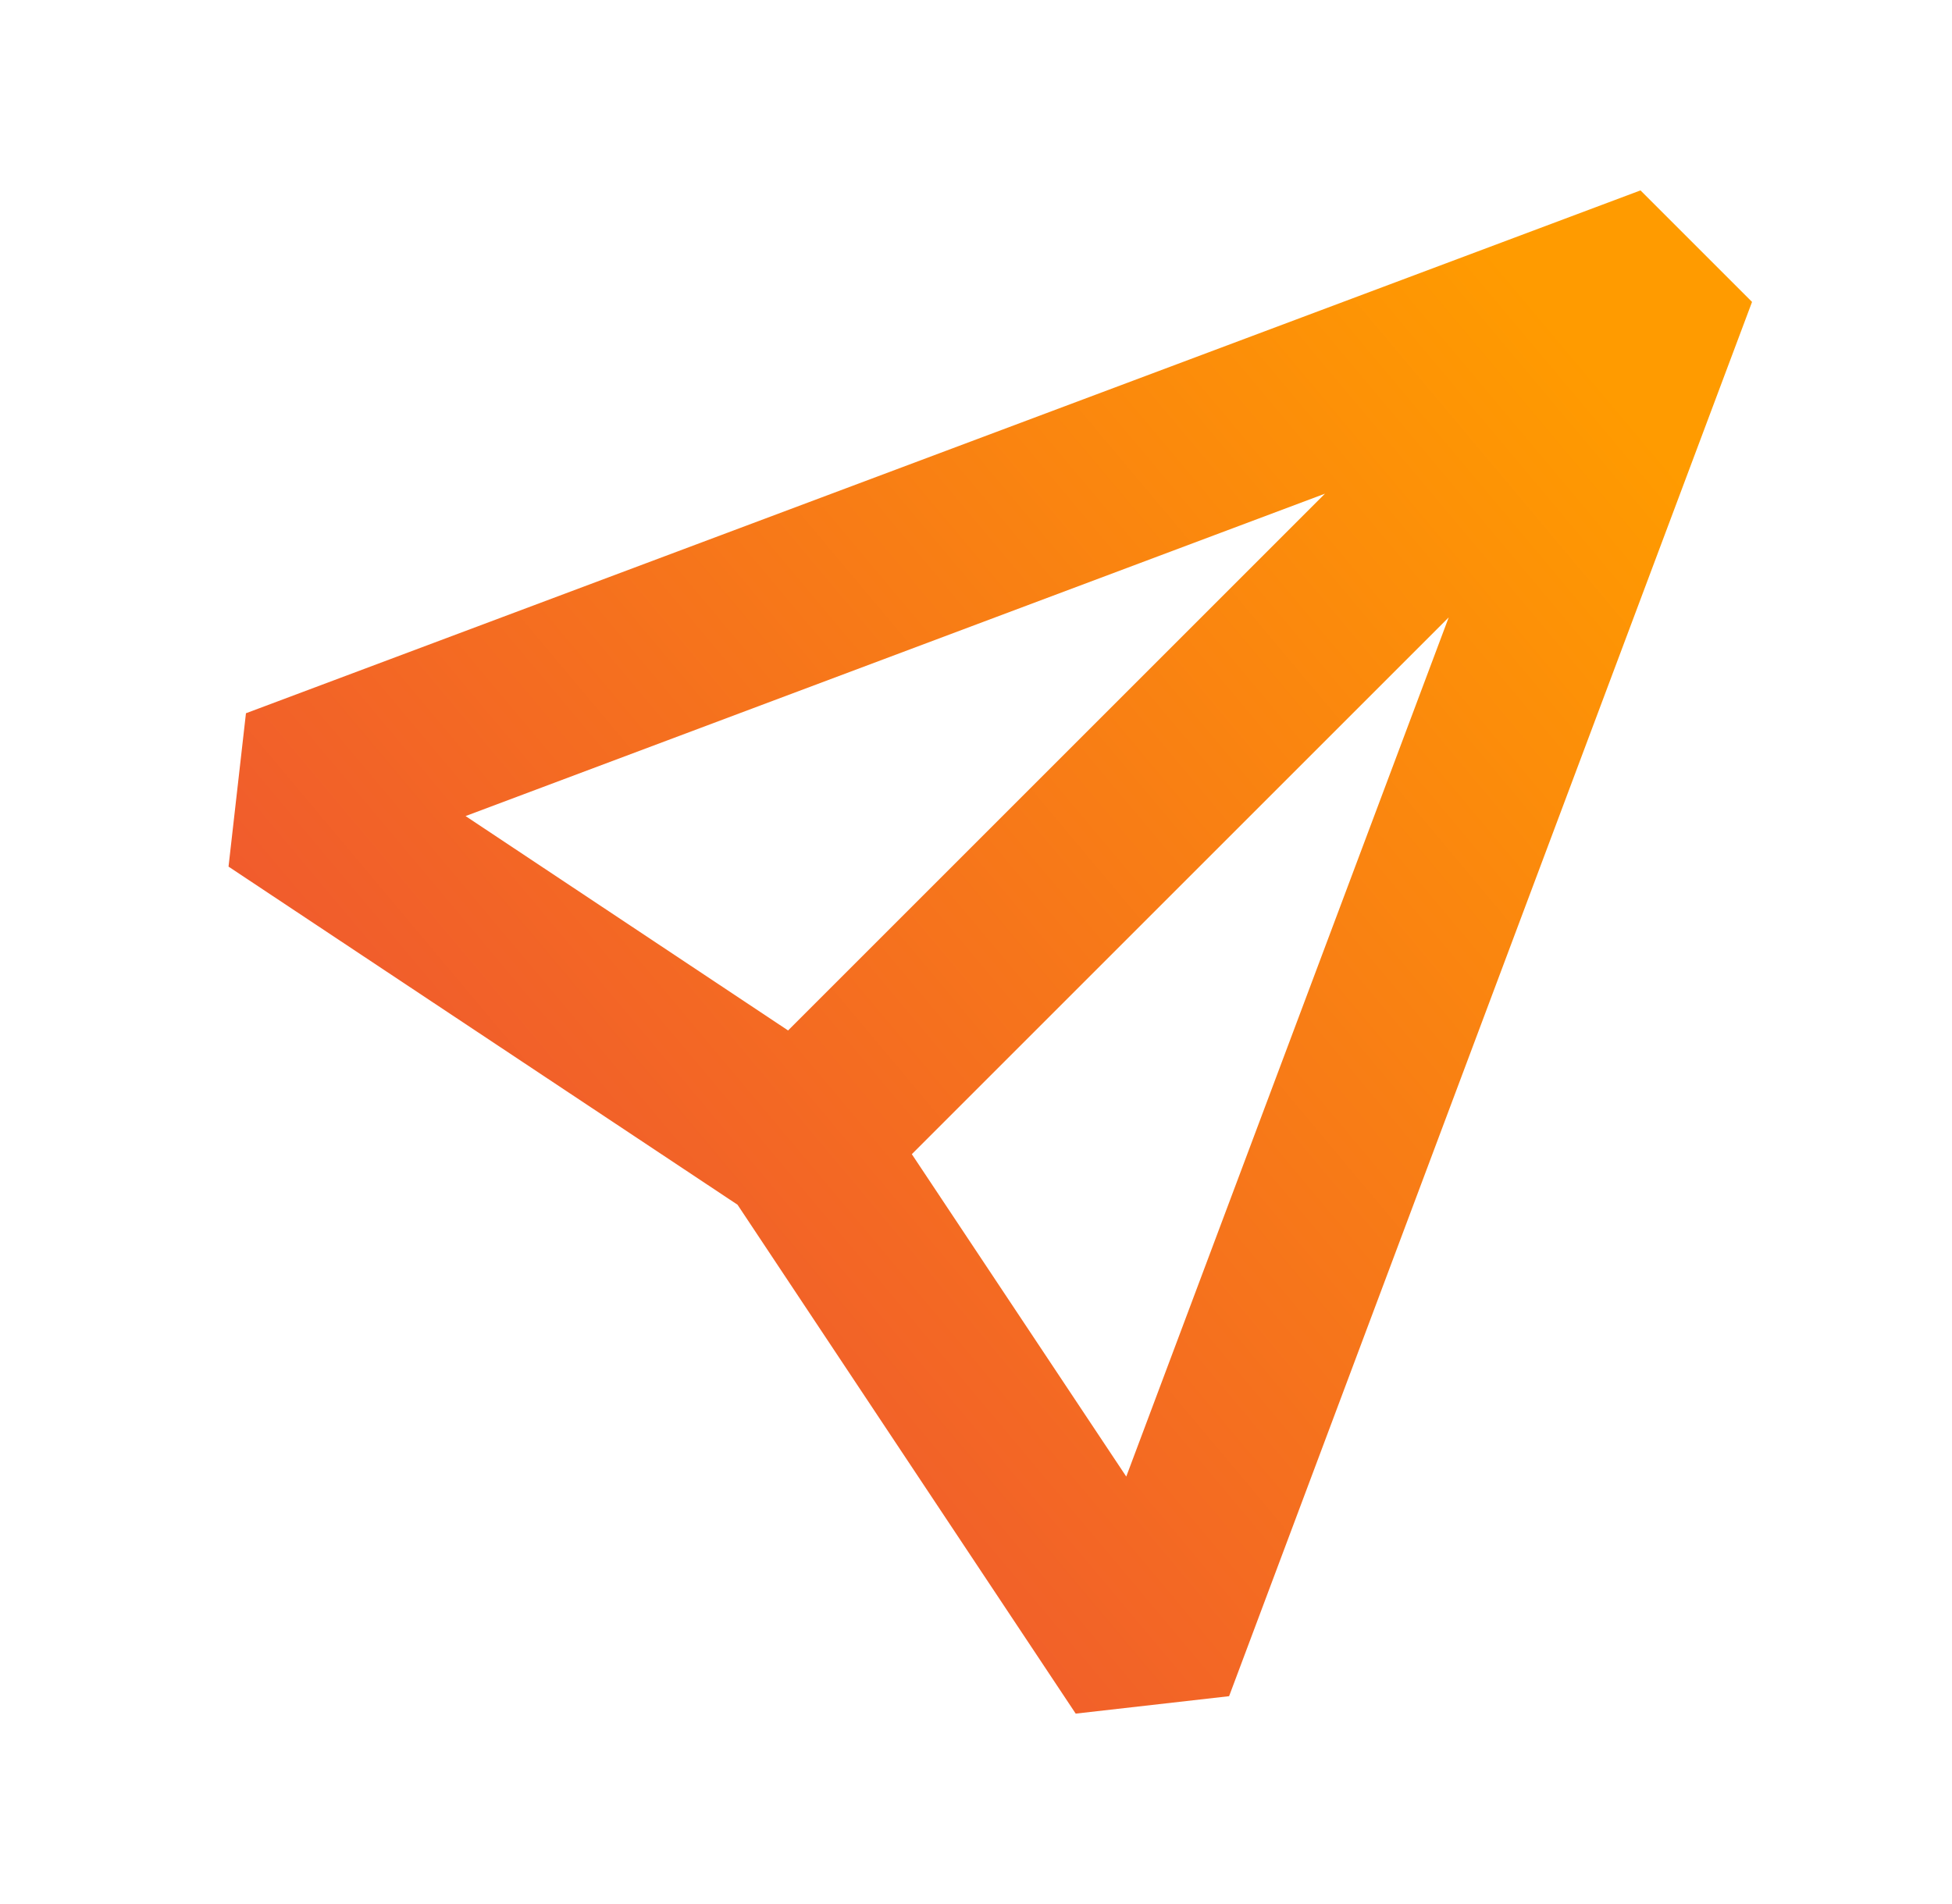 <svg width="41" height="40" viewBox="0 0 41 40" fill="none" xmlns="http://www.w3.org/2000/svg">
<path d="M34.457 4L5.166 14.984L4.8 18.206L15.491 25.309L22.594 36L25.816 35.634L36.8 6.343L34.457 4ZM9.779 17.144L27.83 10.371L16.553 21.648L9.779 17.144ZM23.656 31.02L19.152 24.247L30.429 12.97L23.656 31.02Z" fill="url(#paint0_linear_253_3655)"/>
<defs>
<linearGradient id="paint0_linear_253_3655" x1="27.879" y1="1.035" x2="0.755" y2="23.785" gradientUnits="userSpaceOnUse">
<stop stop-color="#FF9B00"/>
<stop offset="1" stop-color="#ED4D37"/>
</linearGradient>
</defs>
</svg>
